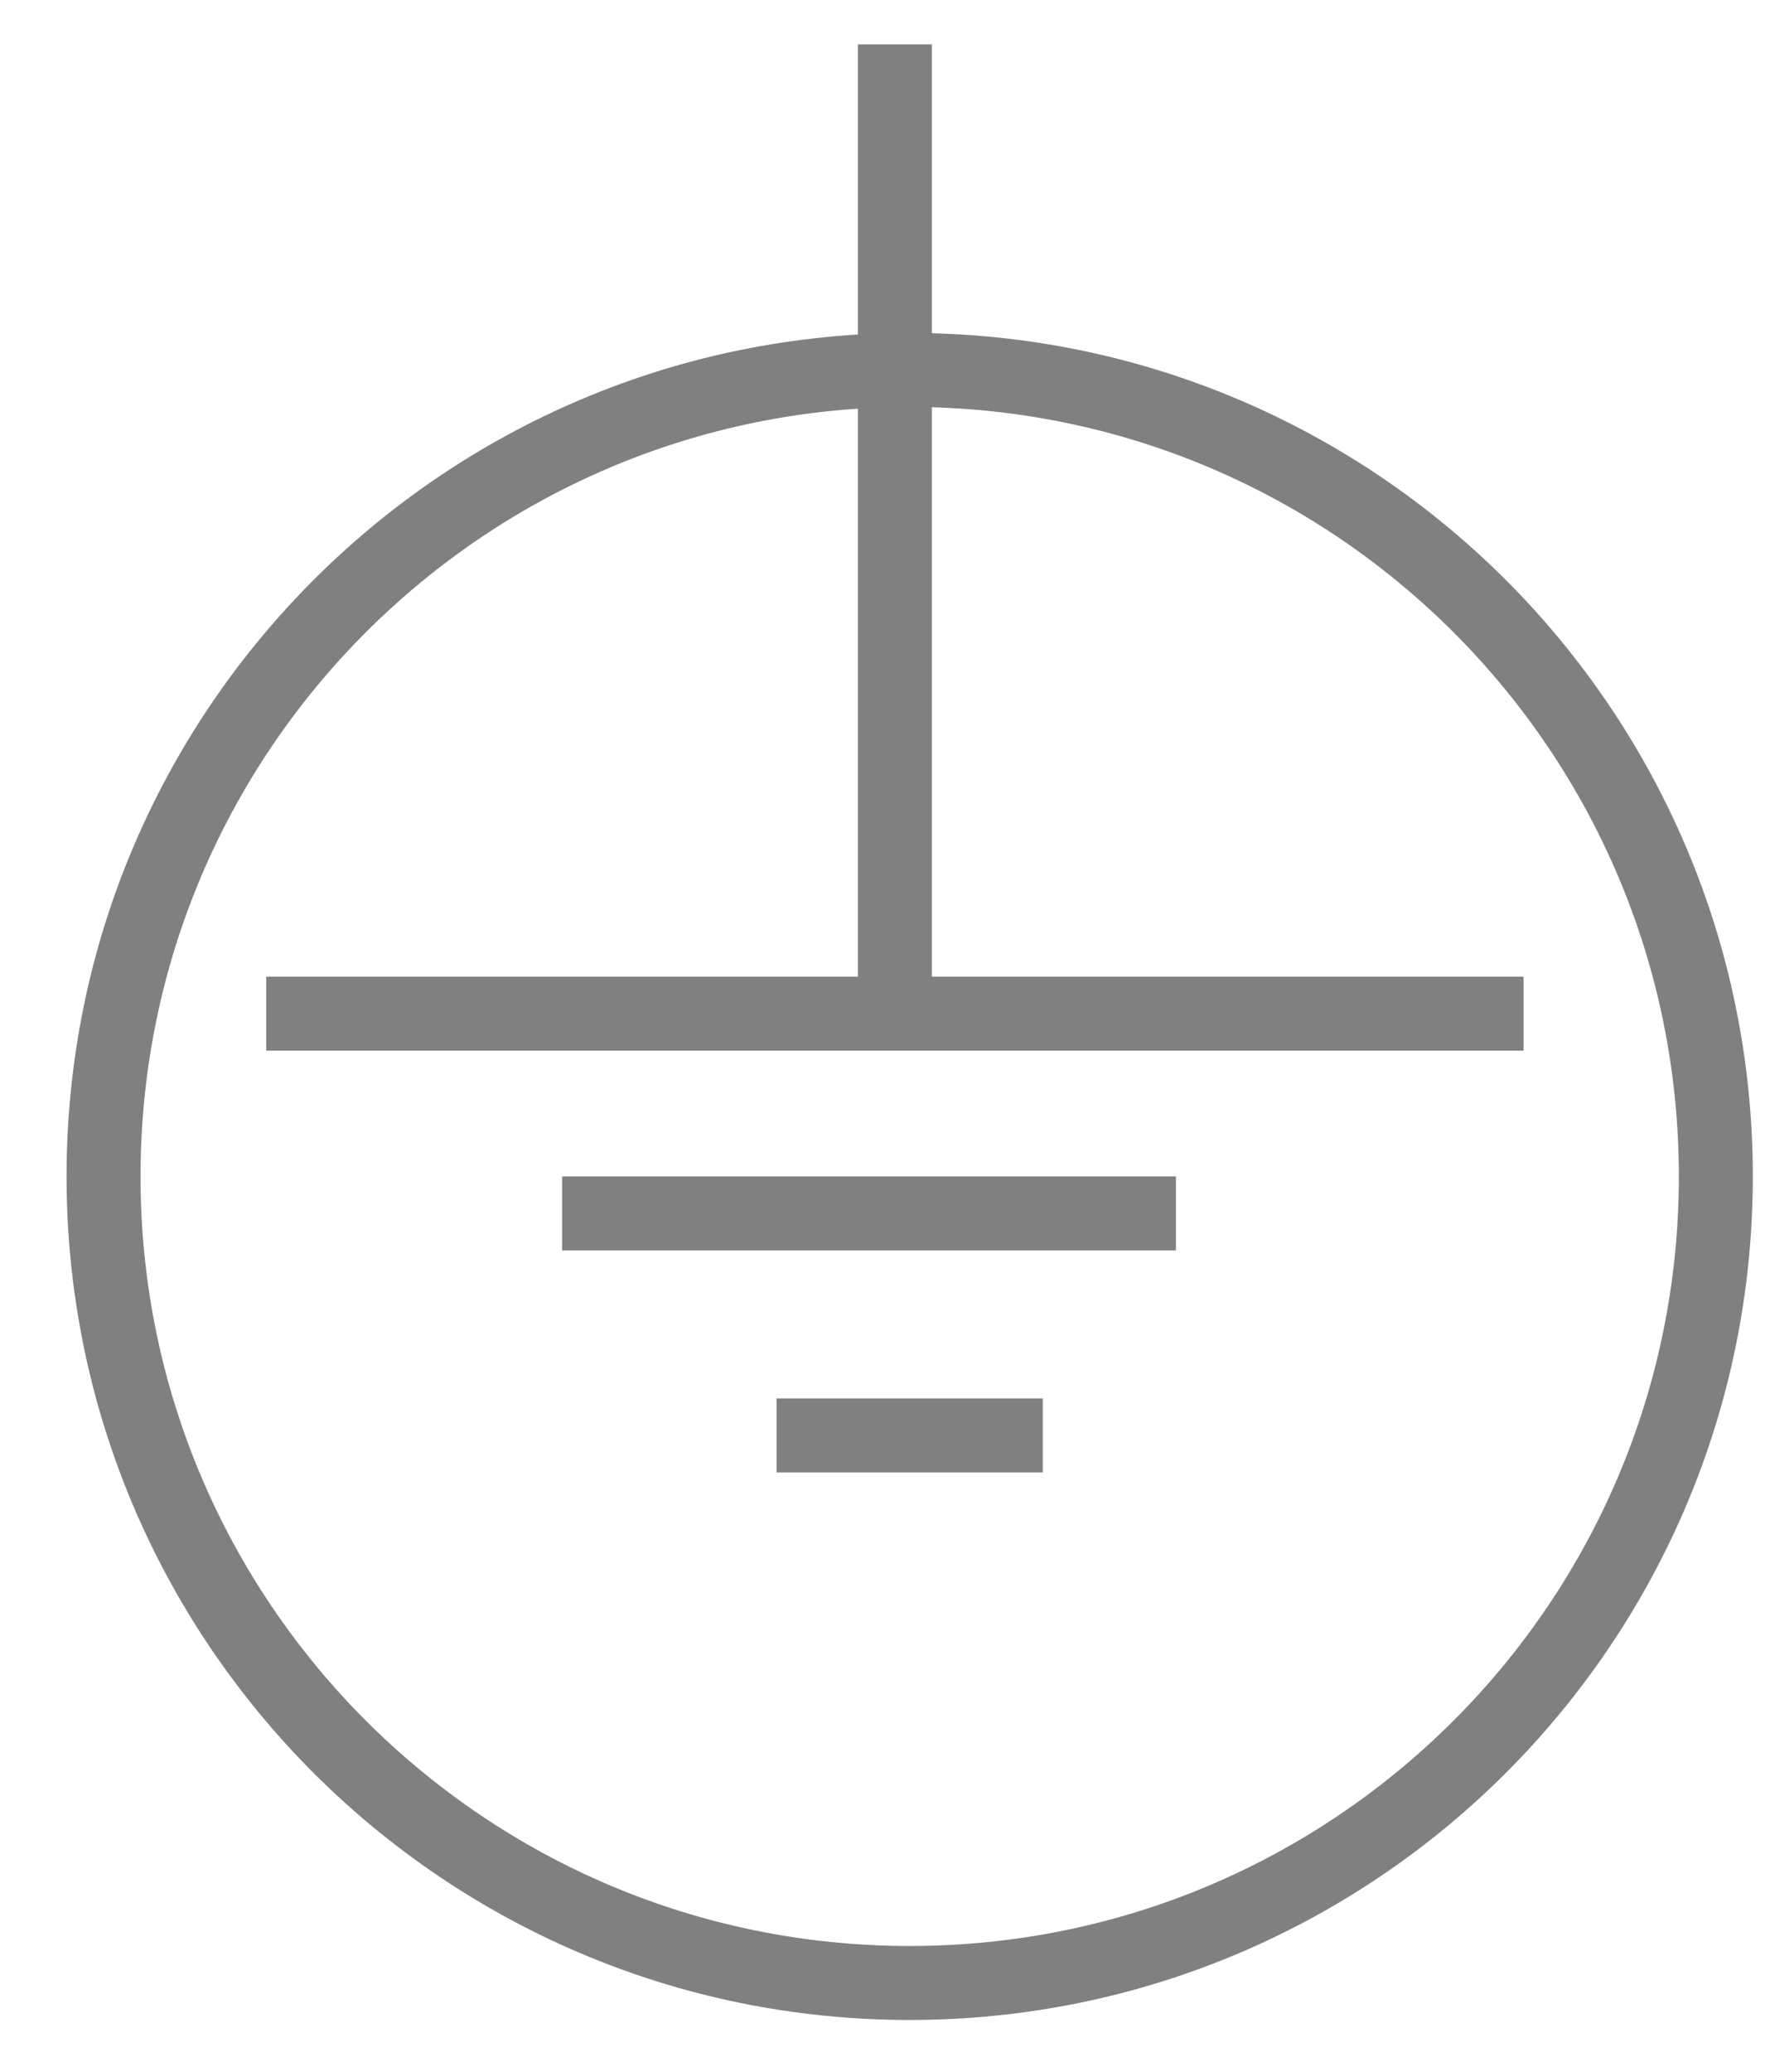 <svg width="24" height="28" viewBox="0 0 24 28" fill="none" xmlns="http://www.w3.org/2000/svg">
<path d="M3.6 13.7H20.6" stroke="#808081" stroke-miterlimit="10"/>
<path d="M12.1 13.7V0.6" stroke="#808081" stroke-miterlimit="10"/>
<path d="M7.6 16.4H15.9" stroke="#808081" stroke-miterlimit="10"/>
<path d="M10.5 19.4H14.1" stroke="#808081" stroke-miterlimit="10"/>
<path d="M12.3 26.8C18.32 26.8 23.2 21.92 23.2 15.9C23.2 9.88 18.32 5 12.3 5C6.28 5 1.4 9.88 1.4 15.9C1.4 21.92 6.28 26.8 12.3 26.8Z" stroke="#808081" stroke-miterlimit="10"/>
</svg>
